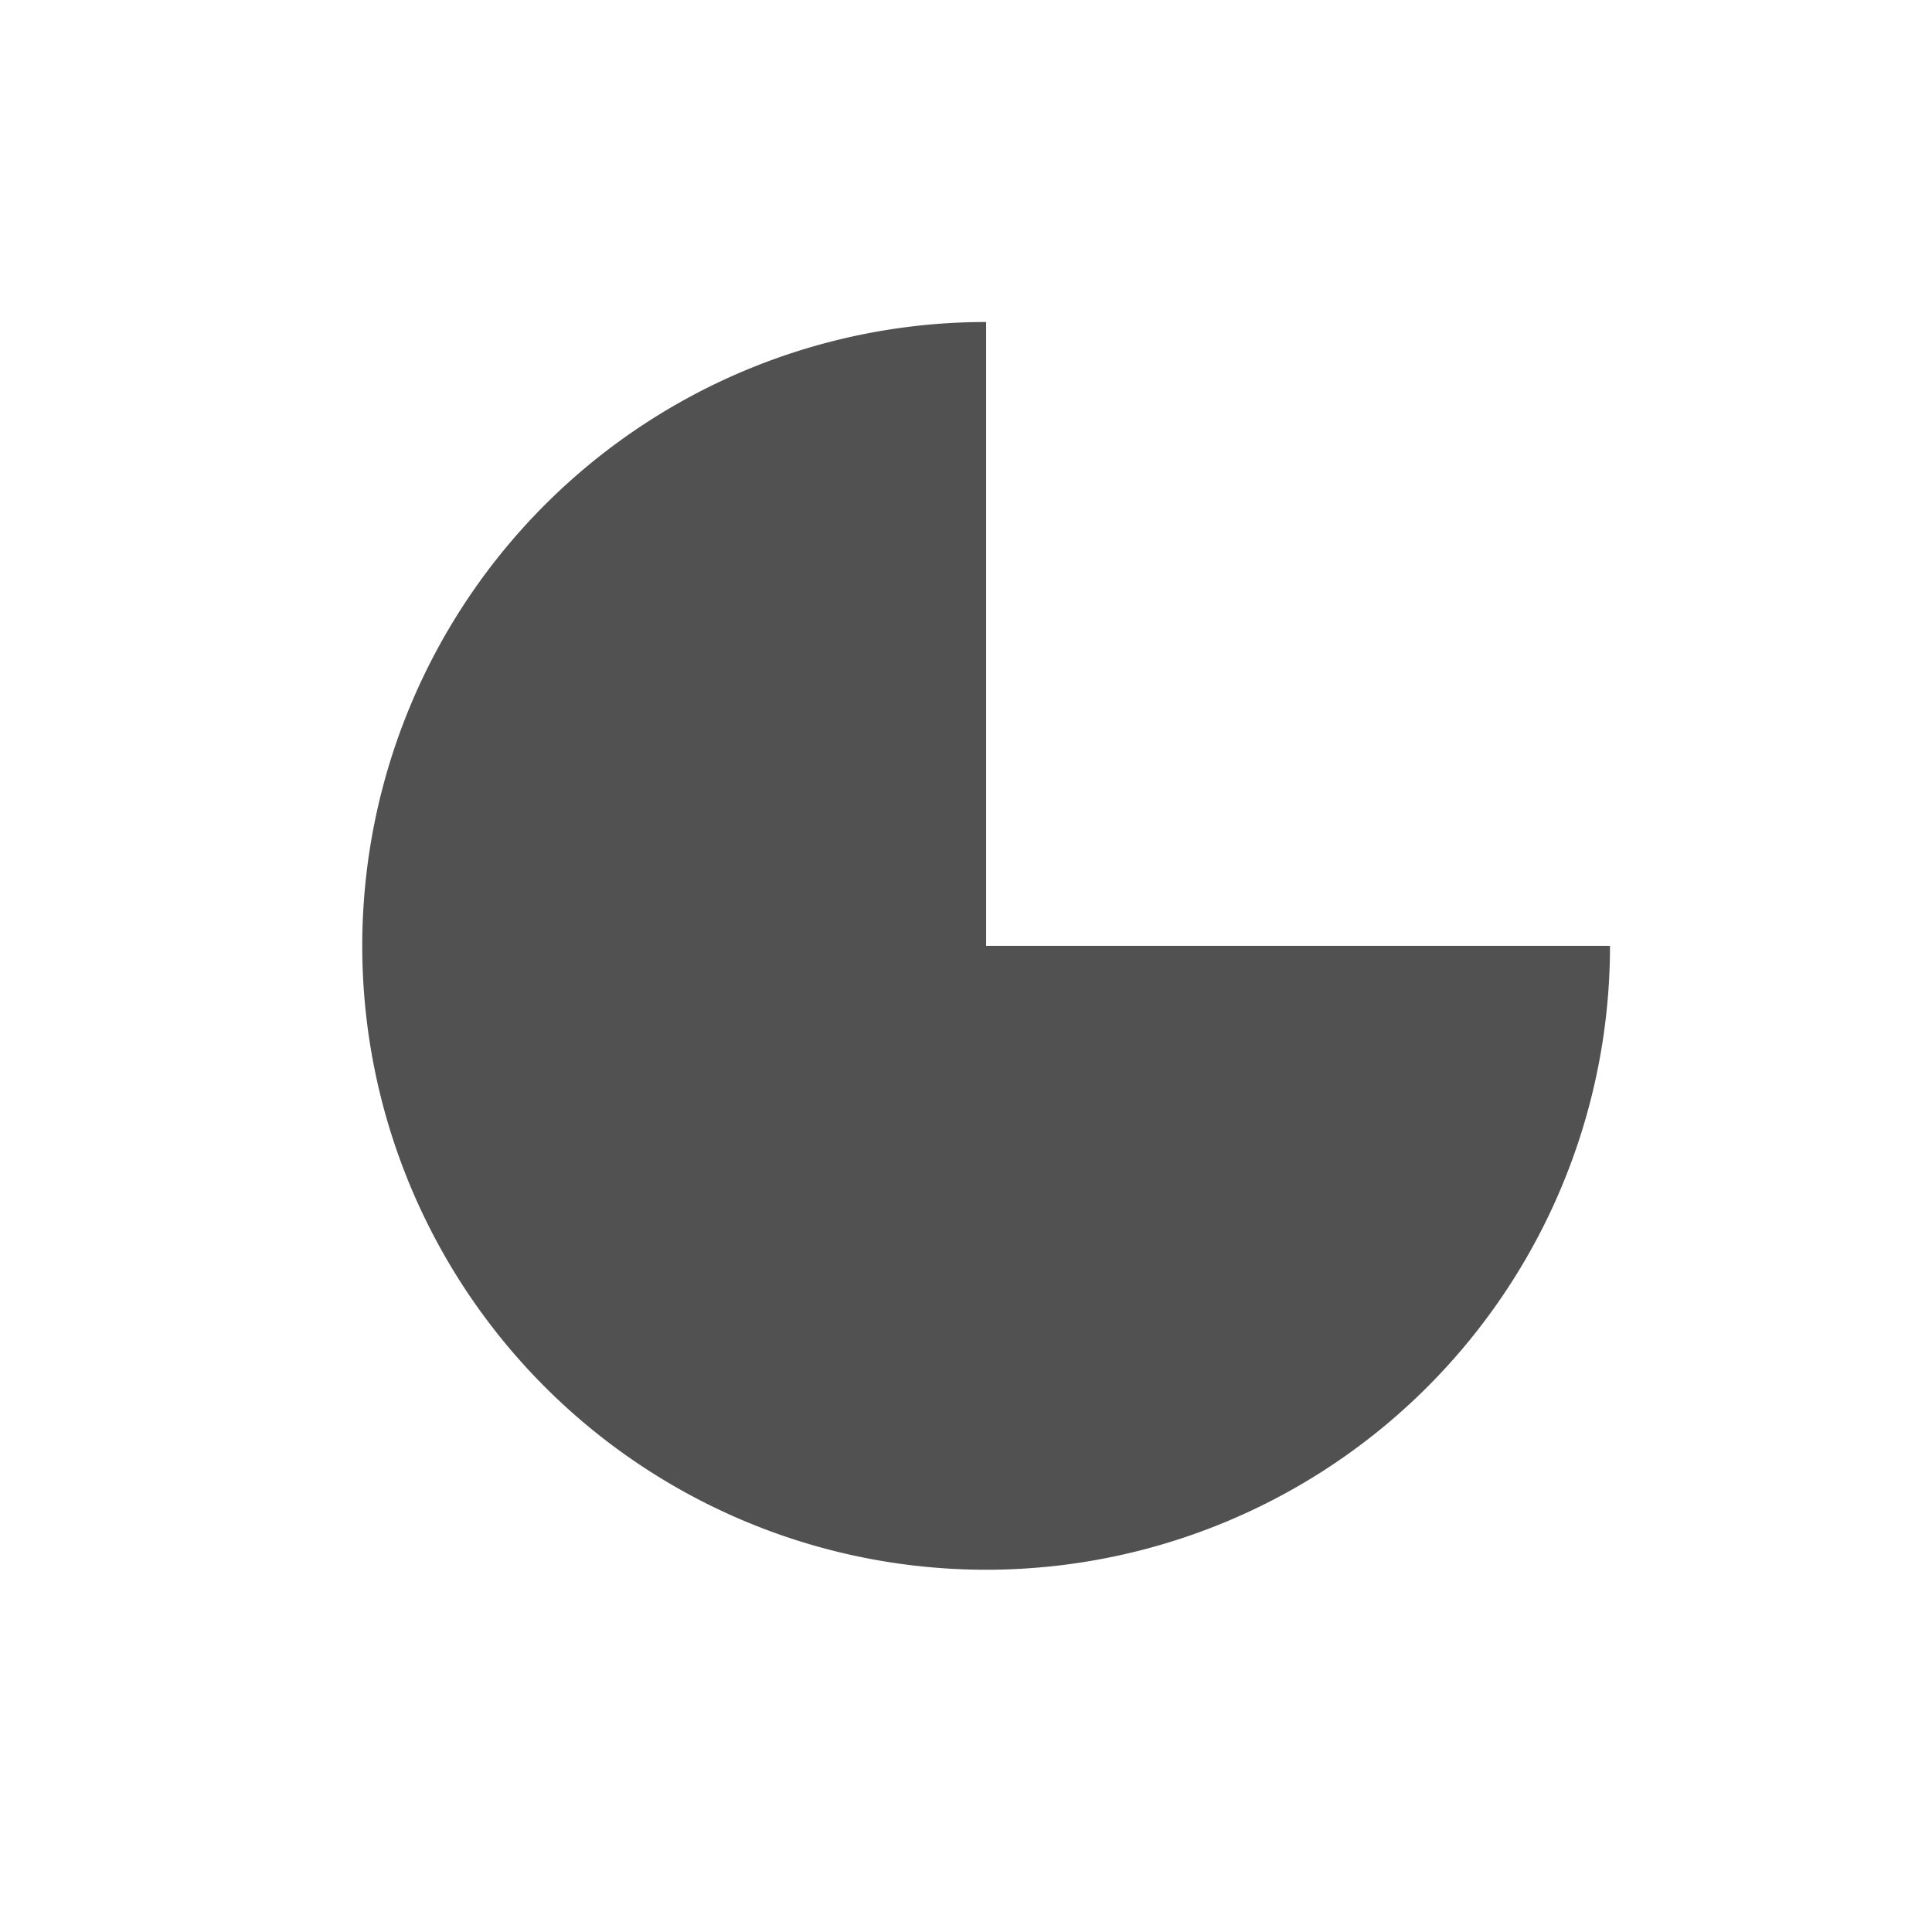 <svg xmlns="http://www.w3.org/2000/svg" width="96" height="96" viewBox="0 0 96 96" zoomAndPan="disable" id="svg2"><style id="style4">circle{fill:transparent;stroke:#fff;stroke-width:1.5px}</style><defs id="defs6"><clipPath id="corner"><path id="polygon9" d="M0 0h48v48h48v48H0z"/></clipPath></defs><path id="path8090" d="M80 47a31 31 0 0 1-19.137 28.64 31 31 0 0 1-33.783-6.72 31 31 0 0 1-6.72-33.783A31 31 0 0 1 49 16v31z" fill="#515151"/></svg>